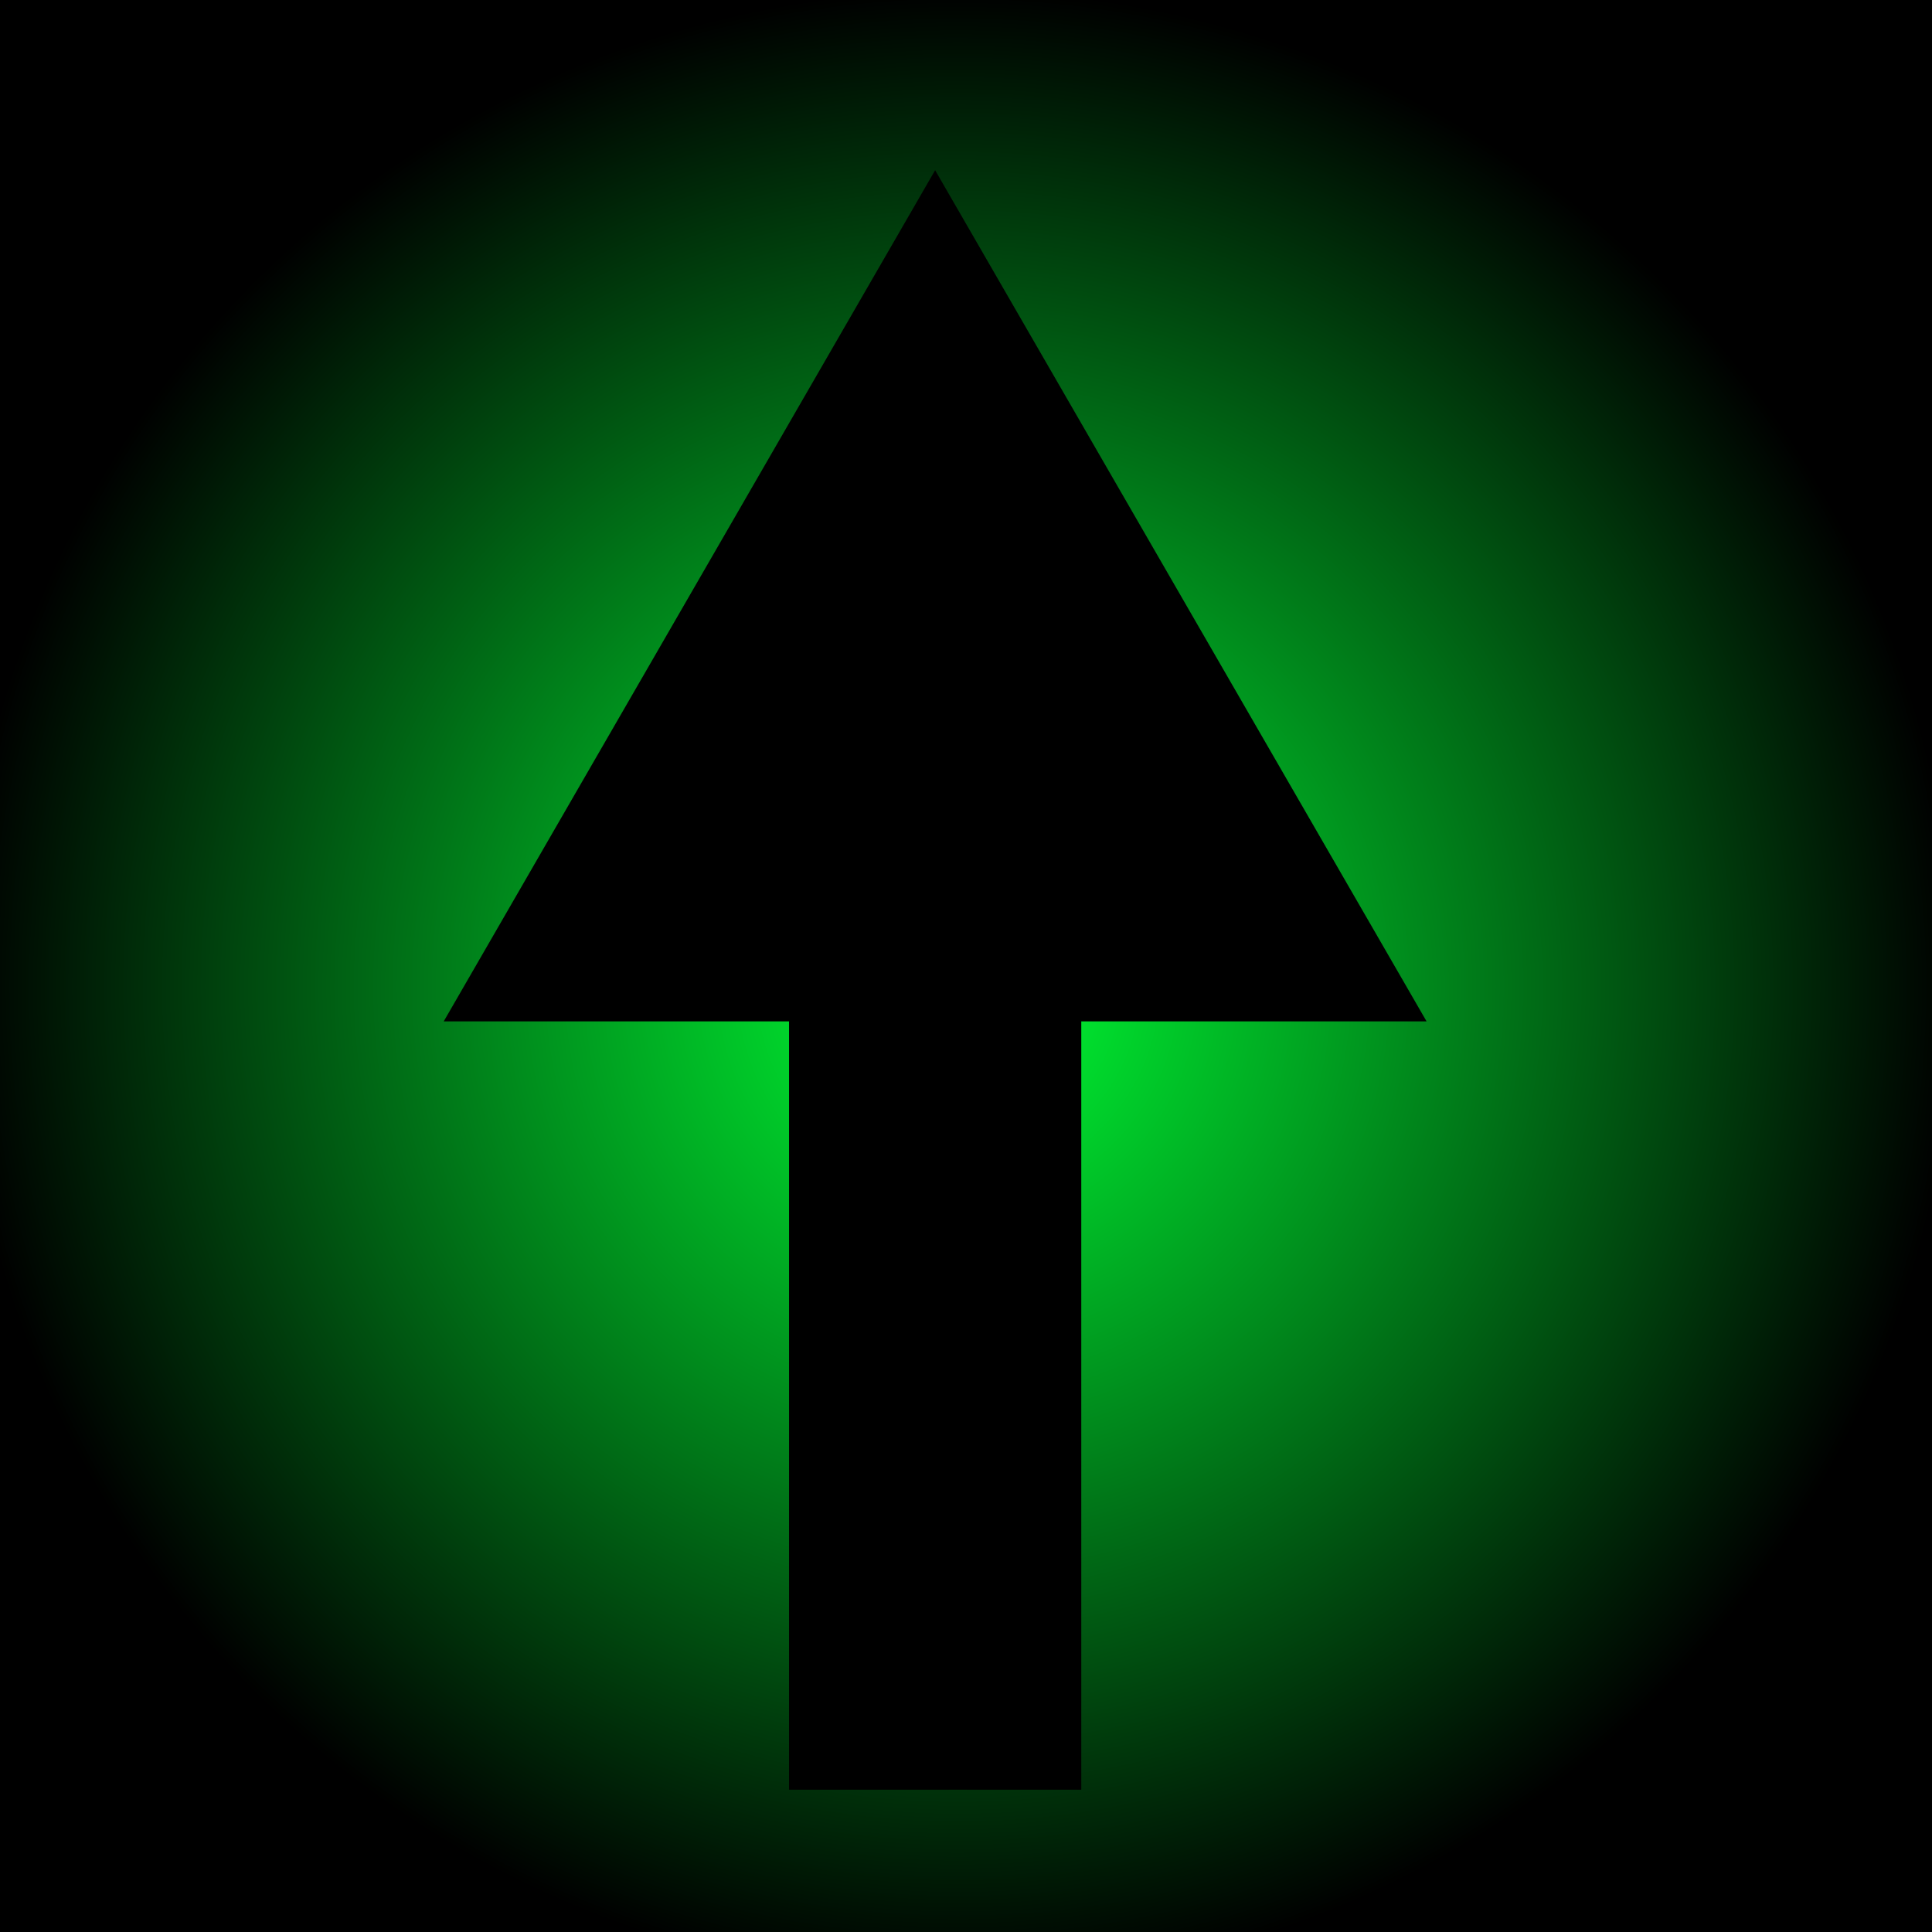 <?xml version="1.0" encoding="UTF-8" standalone="no"?>
<!-- Created with Inkscape (http://www.inkscape.org/) -->

<svg
   xmlns:dc="http://purl.org/dc/elements/1.1/"
   xmlns:cc="http://creativecommons.org/ns#"
   xmlns:rdf="http://www.w3.org/1999/02/22-rdf-syntax-ns#"
   xmlns:svg="http://www.w3.org/2000/svg"
   xmlns="http://www.w3.org/2000/svg"
   xmlns:xlink="http://www.w3.org/1999/xlink"
   xmlns:sodipodi="http://sodipodi.sourceforge.net/DTD/sodipodi-0.dtd"
   xmlns:inkscape="http://www.inkscape.org/namespaces/inkscape"
   width="96"
   height="96"
   id="svg2"
   version="1.1"
   inkscape:version="0.91 r13725"
   inkscape:export-filename="C:\Users\aladin\AndroidStudioProjects\AudioAnalyzer\play_button.png"
   inkscape:export-xdpi="90"
   inkscape:export-ydpi="90"
   sodipodi:docname="waterfall_button.svg">
  <defs
     id="defs4">
    <linearGradient
       id="linearGradient4696">
      <stop
         style="stop-color:#00ff34;stop-opacity:1;"
         offset="0"
         id="stop4698" />
      <stop
         style="stop-color:#000000;stop-opacity:1;"
         offset="1"
         id="stop4700" />
    </linearGradient>
    <radialGradient
       inkscape:collect="always"
       xlink:href="#linearGradient4696"
       id="radialGradient4702"
       cx="47.603"
       cy="1005.39"
       fx="47.603"
       fy="1005.39"
       r="49.561"
       gradientUnits="userSpaceOnUse" />
  </defs>
  <sodipodi:namedview
     id="base"
     pagecolor="#ffffff"
     bordercolor="#666666"
     borderopacity="1.0"
     inkscape:pageopacity="0.0"
     inkscape:pageshadow="2"
     inkscape:zoom="7.9195959"
     inkscape:cx="1.2438508"
     inkscape:cy="44.407423"
     inkscape:document-units="px"
     inkscape:current-layer="layer1"
     showgrid="false"
     inkscape:window-width="1896"
     inkscape:window-height="1205"
     inkscape:window-x="606"
     inkscape:window-y="188"
     inkscape:window-maximized="0" />
  <g
     inkscape:label="Layer 1"
     inkscape:groupmode="layer"
     id="layer1"
     transform="translate(0,-956.362)">
    <rect
       style="fill:url(#radialGradient4702);fill-opacity:1;stroke:none"
       id="rect4031"
       width="99.121"
       height="99.121"
       x="-1.957"
       y="955.829" />
    <path
       sodipodi:type="star"
       style="fill:#000000;fill-rule:evenodd;stroke:none;stroke-width:1px;stroke-linecap:butt;stroke-linejoin:miter;stroke-opacity:1"
       id="path3339"
       sodipodi:sides="3"
       sodipodi:cx="46.467019"
       sodipodi:cy="993.01574"
       sodipodi:r1="28.19648"
       sodipodi:r2="14.09824"
       sodipodi:arg1="0.52359878"
       sodipodi:arg2="1.5707963"
       inkscape:flatsided="false"
       inkscape:rounded="0"
       inkscape:randomized="0"
       d="m 70.886,1007.114 -24.419,0 -24.419,0 12.209,-21.147 12.209,-21.147 12.209,21.147 z"
       inkscape:transform-center-y="-7.0491199" />
    <rect
       style="fill:#000000;fill-rule:evenodd;stroke:none;stroke-width:1px;stroke-linecap:butt;stroke-linejoin:miter;stroke-opacity:1"
       id="rect3341"
       width="14.521"
       height="40.027"
       x="39.207"
       y="1005.264" />
  </g>
</svg>
